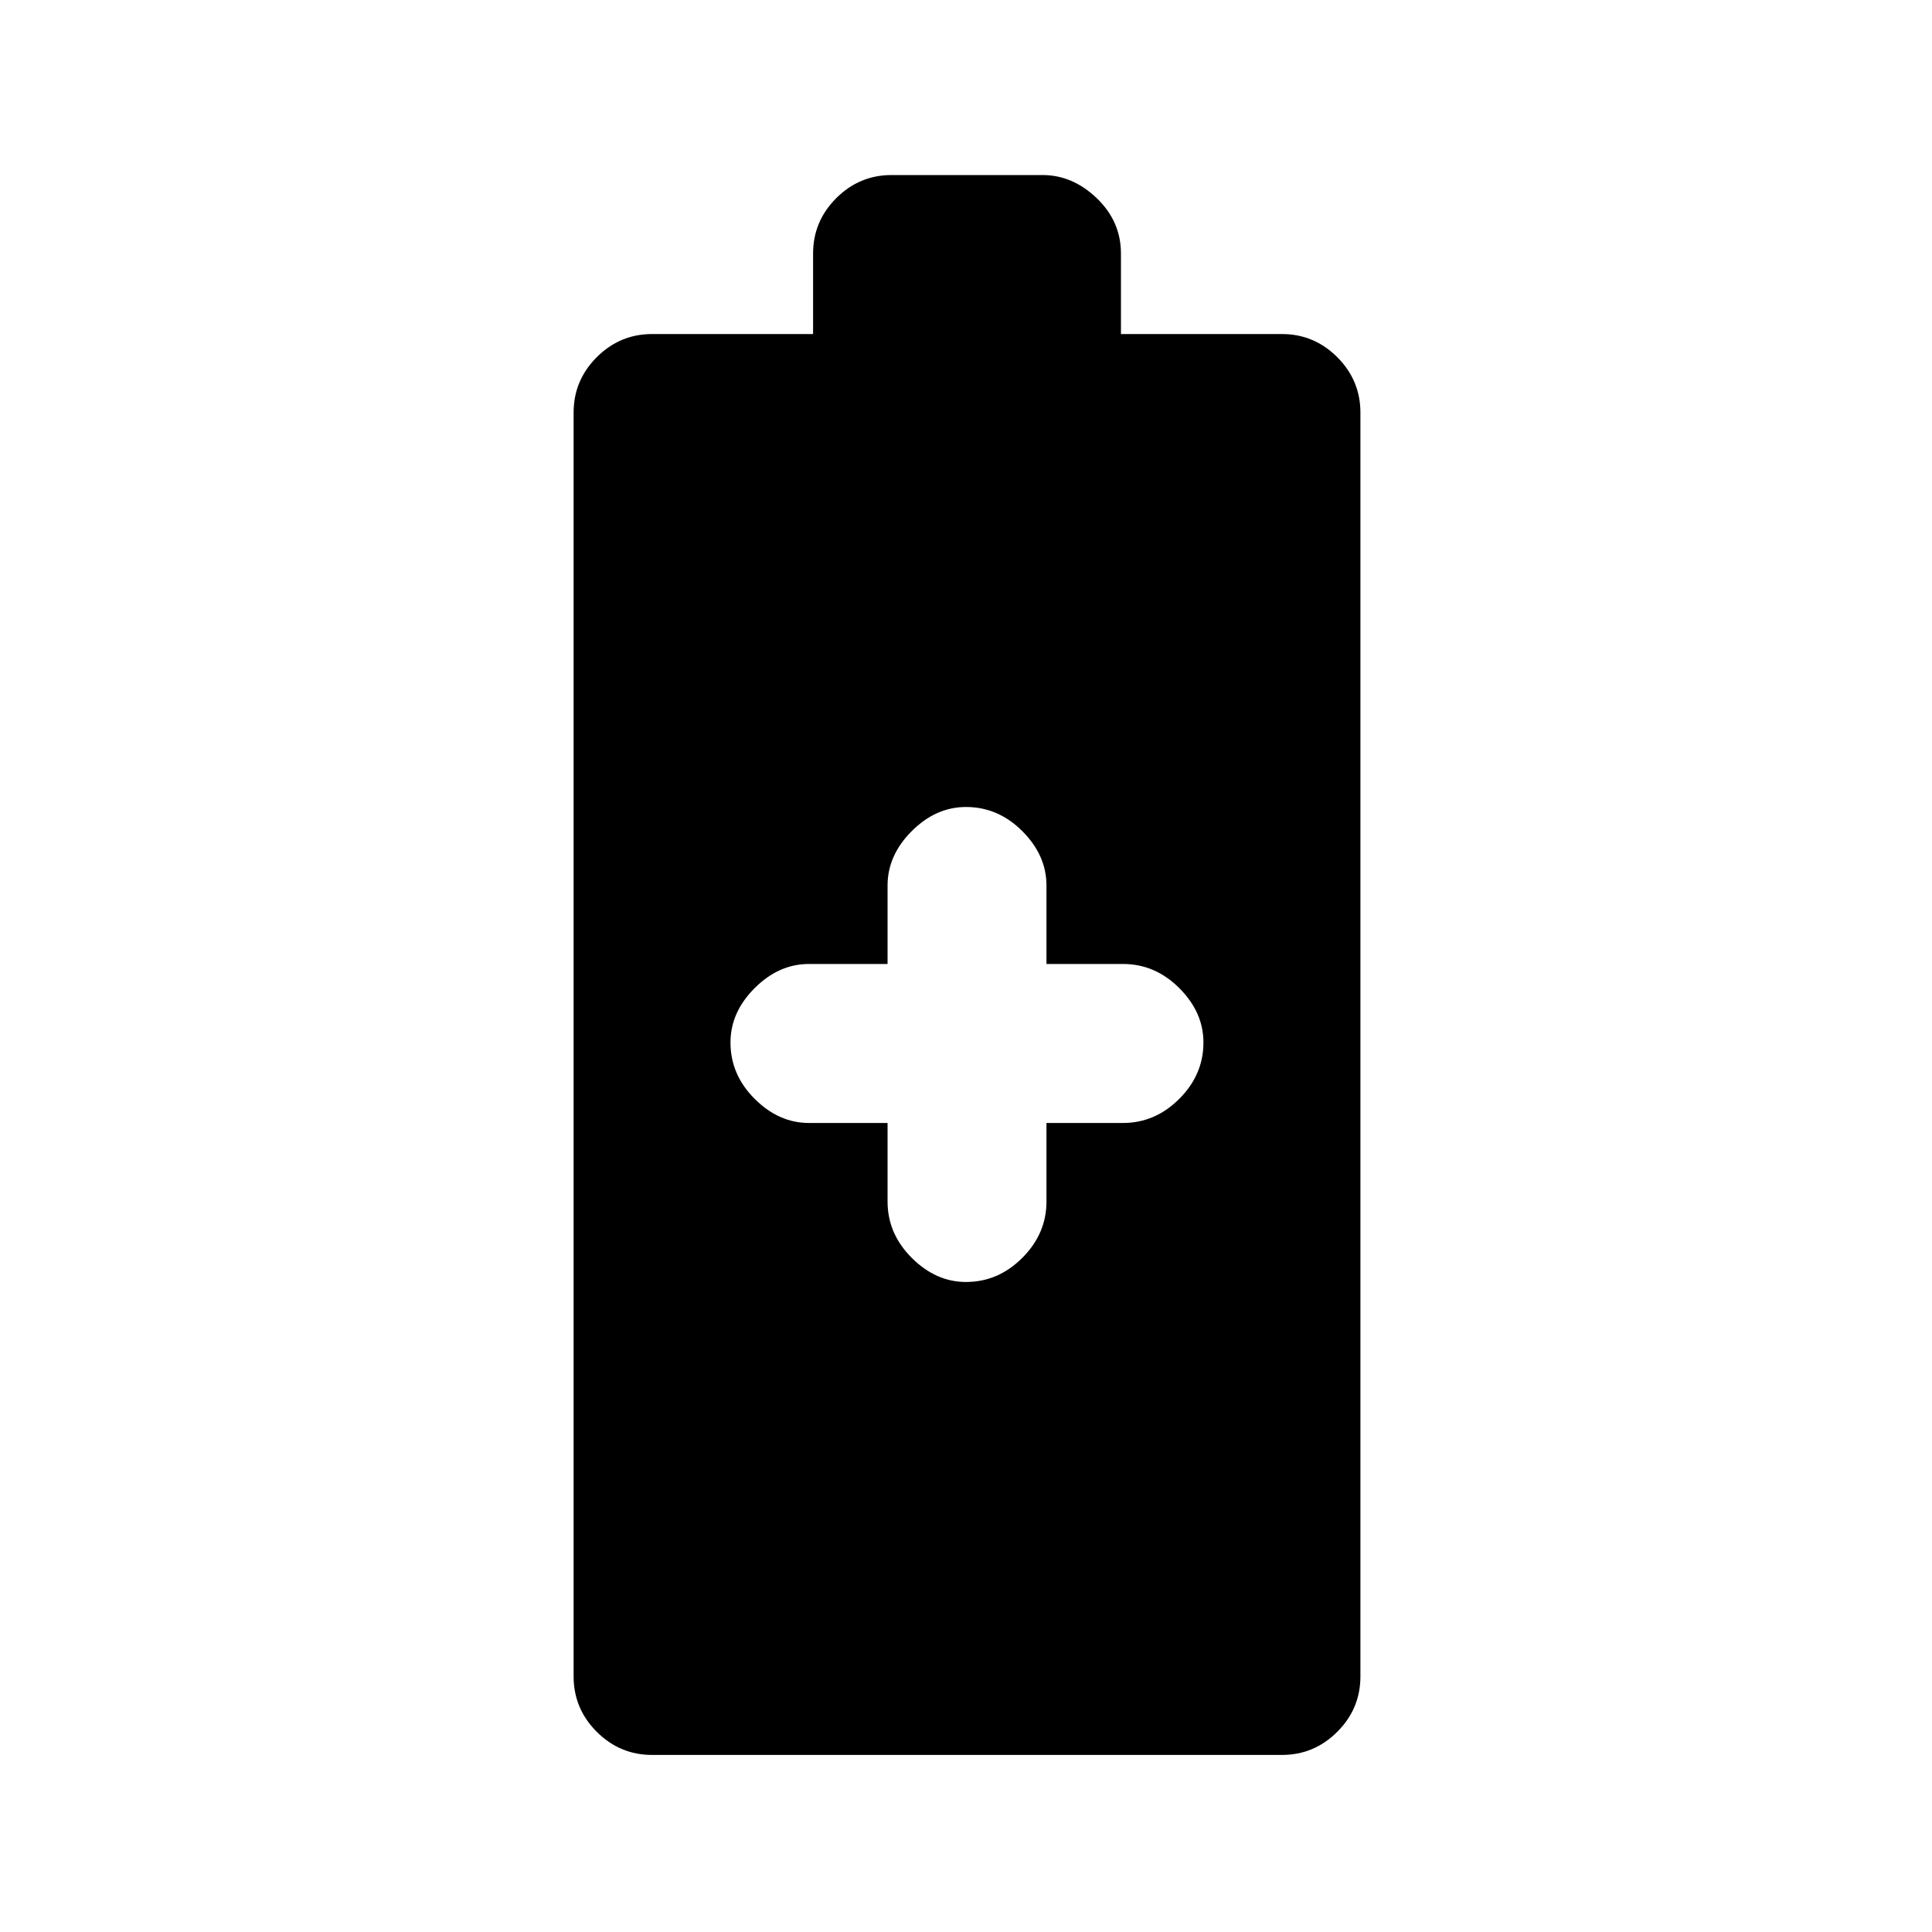<svg xmlns="http://www.w3.org/2000/svg" height="20" width="20"><path d="M6.75 18.167q-.333 0-.573-.24-.239-.239-.239-.573V4.271q0-.333.239-.573.24-.24.573-.24h1.667v-.833q0-.333.239-.573.24-.24.573-.24h1.563q.312 0 .562.24.25.24.25.573v.833h1.667q.333 0 .573.24.239.24.239.573v13.083q0 .334-.239.573-.24.24-.573.24ZM10 13.271q.333 0 .583-.25.25-.25.25-.583v-.813h.792q.333 0 .583-.25.25-.25.25-.583 0-.313-.25-.563-.25-.25-.583-.25h-.792v-.812q0-.313-.25-.563-.25-.25-.583-.25-.312 0-.562.25-.25.25-.25.563v.812h-.813q-.313 0-.563.25-.25.25-.25.563 0 .333.25.583.25.25.563.25h.813v.813q0 .333.25.583.25.25.562.25Z"/></svg>